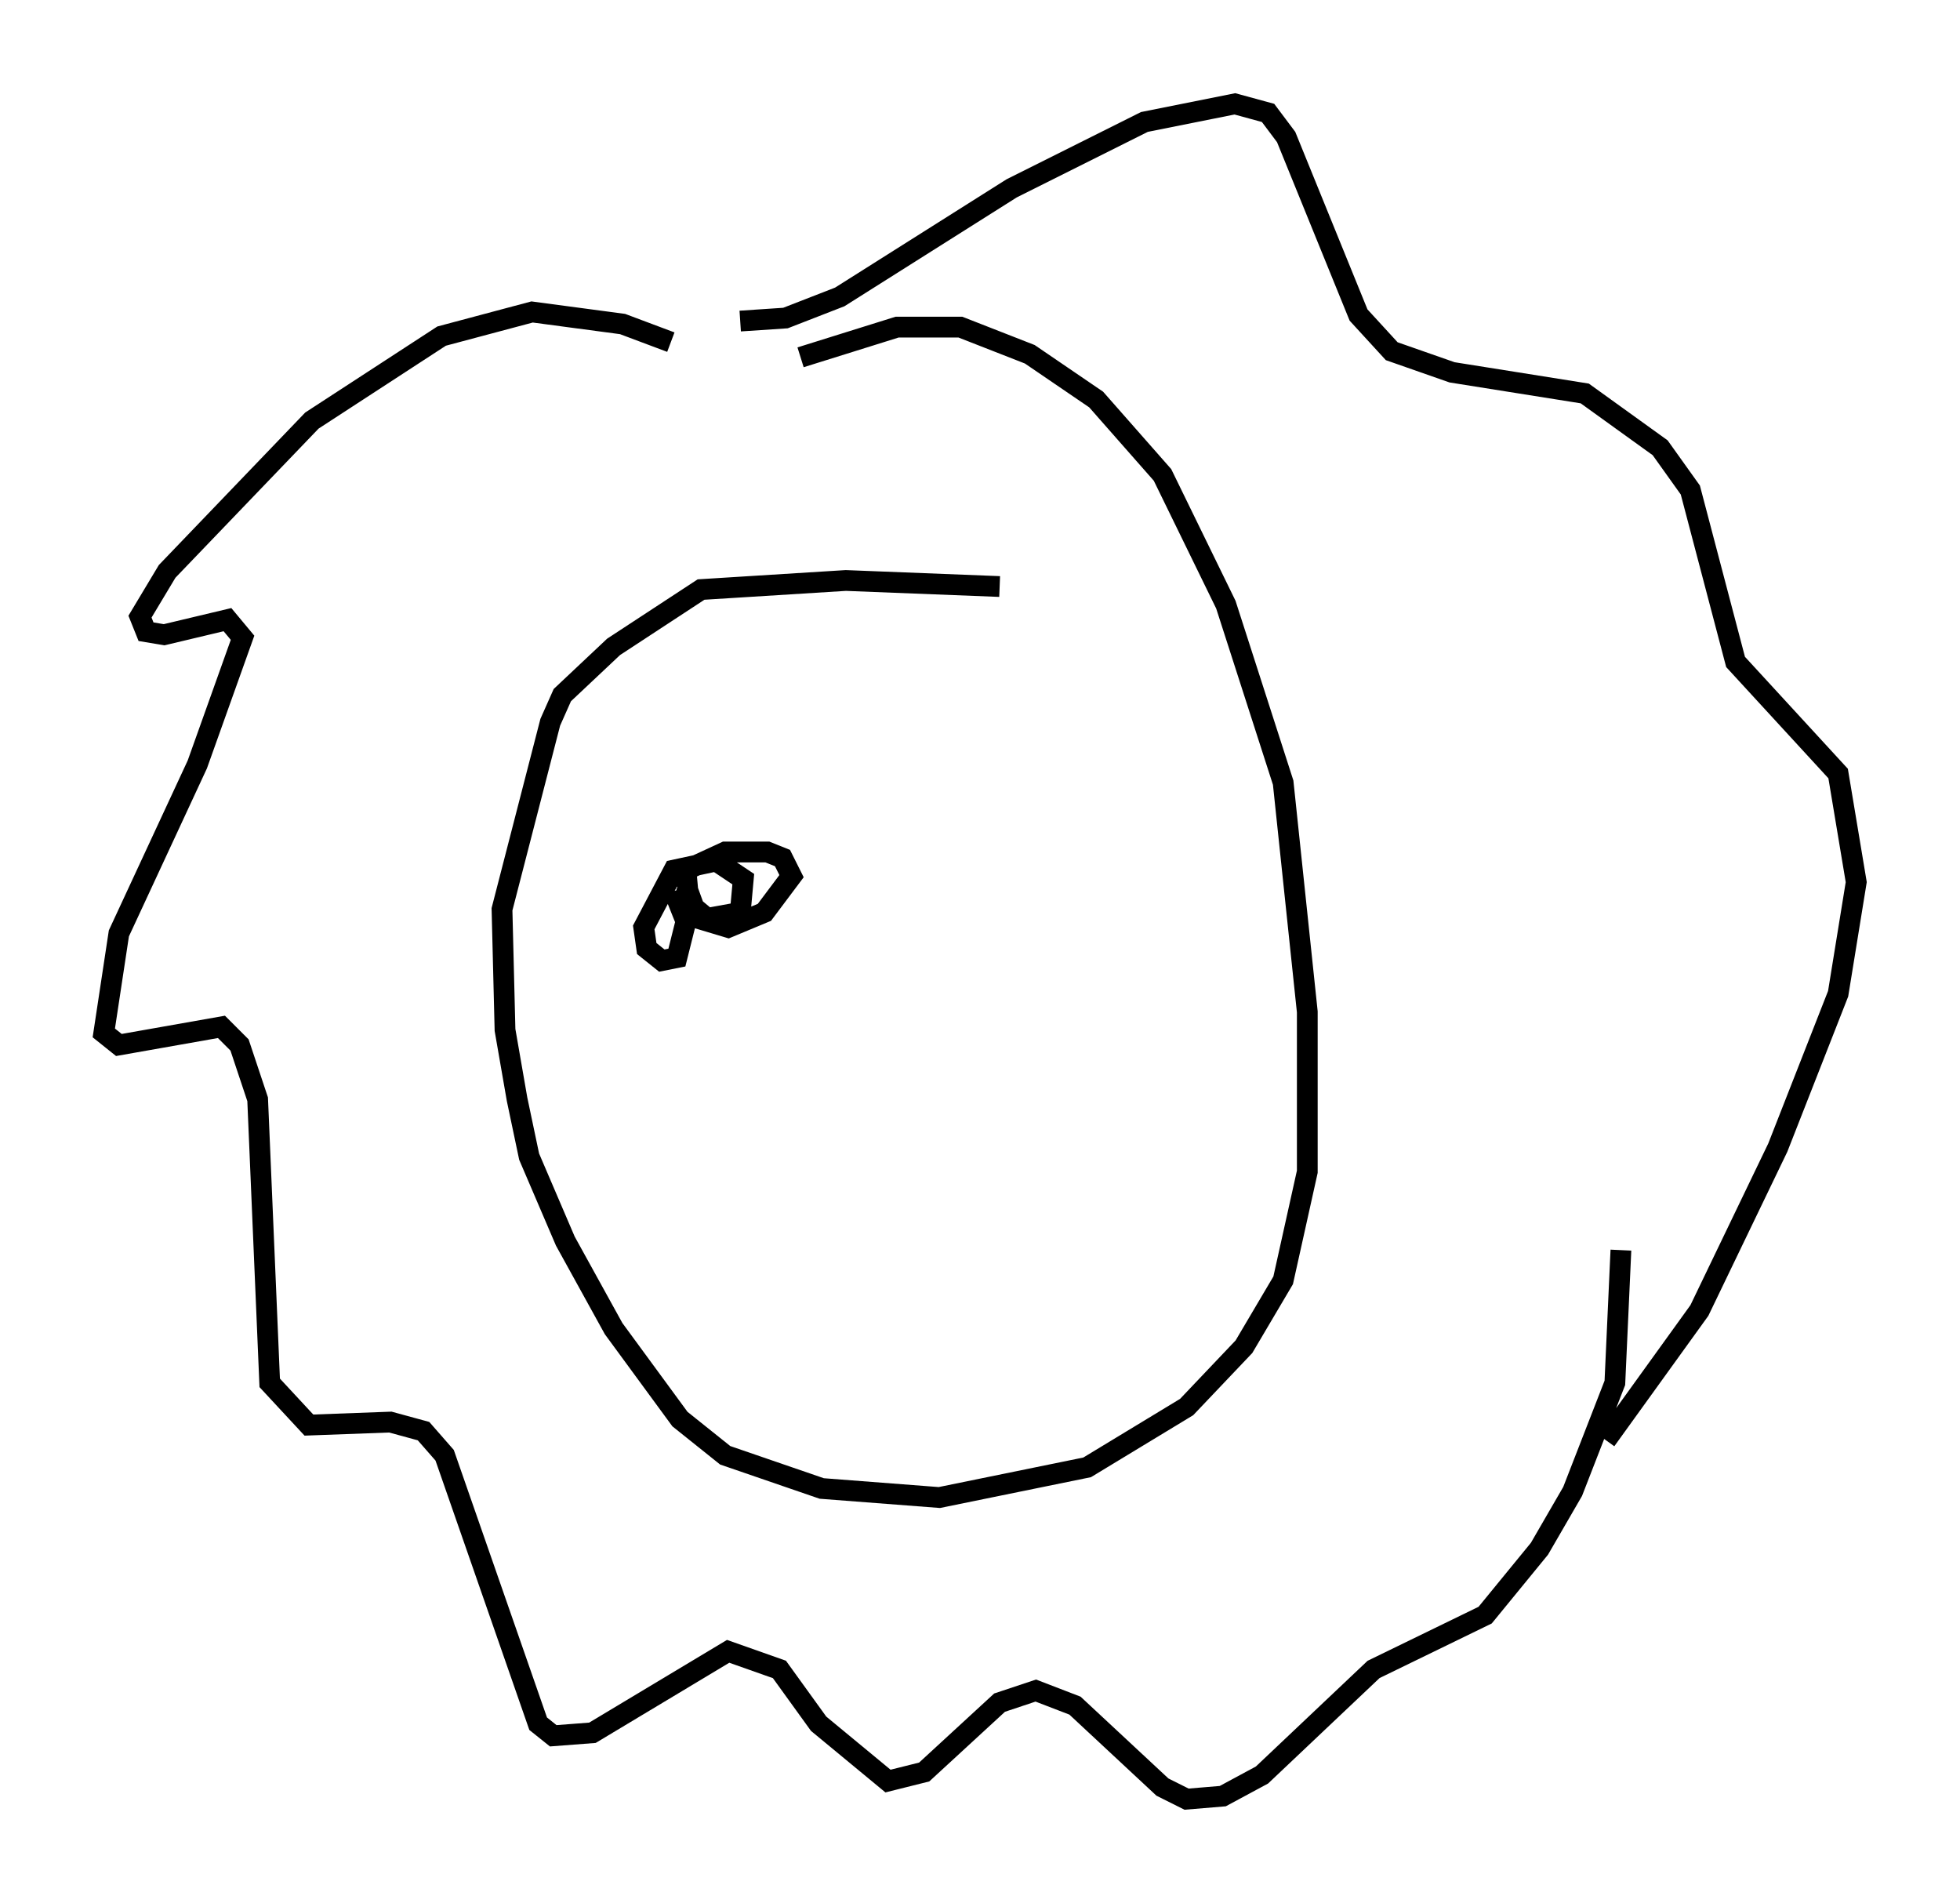 <?xml version="1.0" encoding="utf-8" ?>
<svg baseProfile="full" height="91.631" version="1.1" width="94.391" xmlns="http://www.w3.org/2000/svg" xmlns:ev="http://www.w3.org/2001/xml-events" xmlns:xlink="http://www.w3.org/1999/xlink"><defs /><rect fill="white" height="91.631" width="94.391" x="0" y="0" /><path d="M33.033, 17.201 m-0.726, -0.726 l-2.324, -0.872 -4.358, -0.581 l-4.358, 1.162 -6.246, 4.067 l-6.972, 7.263 -1.307, 2.179 l0.291, 0.726 0.872, 0.145 l3.05, -0.726 0.726, 0.872 l-2.179, 6.101 -3.777, 8.134 l-0.726, 4.793 0.726, 0.581 l4.939, -0.872 0.872, 0.872 l0.872, 2.615 0.581, 13.654 l1.888, 2.034 3.922, -0.145 l1.598, 0.436 1.017, 1.162 l4.503, 12.927 0.726, 0.581 l1.888, -0.145 6.536, -3.922 l2.469, 0.872 1.888, 2.615 l3.341, 2.76 1.743, -0.436 l3.631, -3.341 1.743, -0.581 l1.888, 0.726 4.212, 3.922 l1.162, 0.581 1.743, -0.145 l1.888, -1.017 5.374, -5.084 l5.374, -2.615 2.615, -3.196 l1.598, -2.76 2.034, -5.229 l0.291, -6.391 m-42.413, -44.737 l2.179, -0.145 2.615, -1.017 l8.279, -5.229 6.391, -3.196 l4.358, -0.872 1.598, 0.436 l0.872, 1.162 3.486, 8.57 l1.598, 1.743 2.905, 1.017 l6.391, 1.017 3.631, 2.615 l1.453, 2.034 2.179, 8.279 l4.939, 5.374 0.872, 5.229 l-0.872, 5.374 -2.905, 7.408 l-3.777, 7.844 -4.503, 6.246 m-29.195, -41.106 l-7.408, -0.291 -6.972, 0.436 l-4.212, 2.76 -2.469, 2.324 l-0.581, 1.307 -2.324, 9.006 l0.145, 5.81 0.581, 3.341 l0.581, 2.76 1.743, 4.067 l2.324, 4.212 3.196, 4.358 l2.179, 1.743 4.648, 1.598 l5.665, 0.436 7.117, -1.453 l4.793, -2.905 2.76, -2.905 l1.888, -3.196 1.162, -5.229 l0.0, -7.698 -1.162, -11.039 l-2.76, -8.57 -3.05, -6.246 l-3.196, -3.631 -3.196, -2.179 l-3.341, -1.307 -3.05, 0.0 l-4.648, 1.453 m-6.101, 25.709 l0.581, 1.453 -0.436, 1.743 l-0.726, 0.145 -0.726, -0.581 l-0.145, -1.017 1.453, -2.76 l2.034, -0.436 1.307, 0.872 l-0.145, 1.598 -1.598, 0.291 l-0.872, -0.726 -0.145, -1.598 l1.888, -0.872 2.034, 0.0 l0.726, 0.291 0.436, 0.872 l-1.307, 1.743 -1.743, 0.726 l-1.453, -0.436 -0.581, -1.598 " fill="none" stroke="black" stroke-width="1" /></svg>